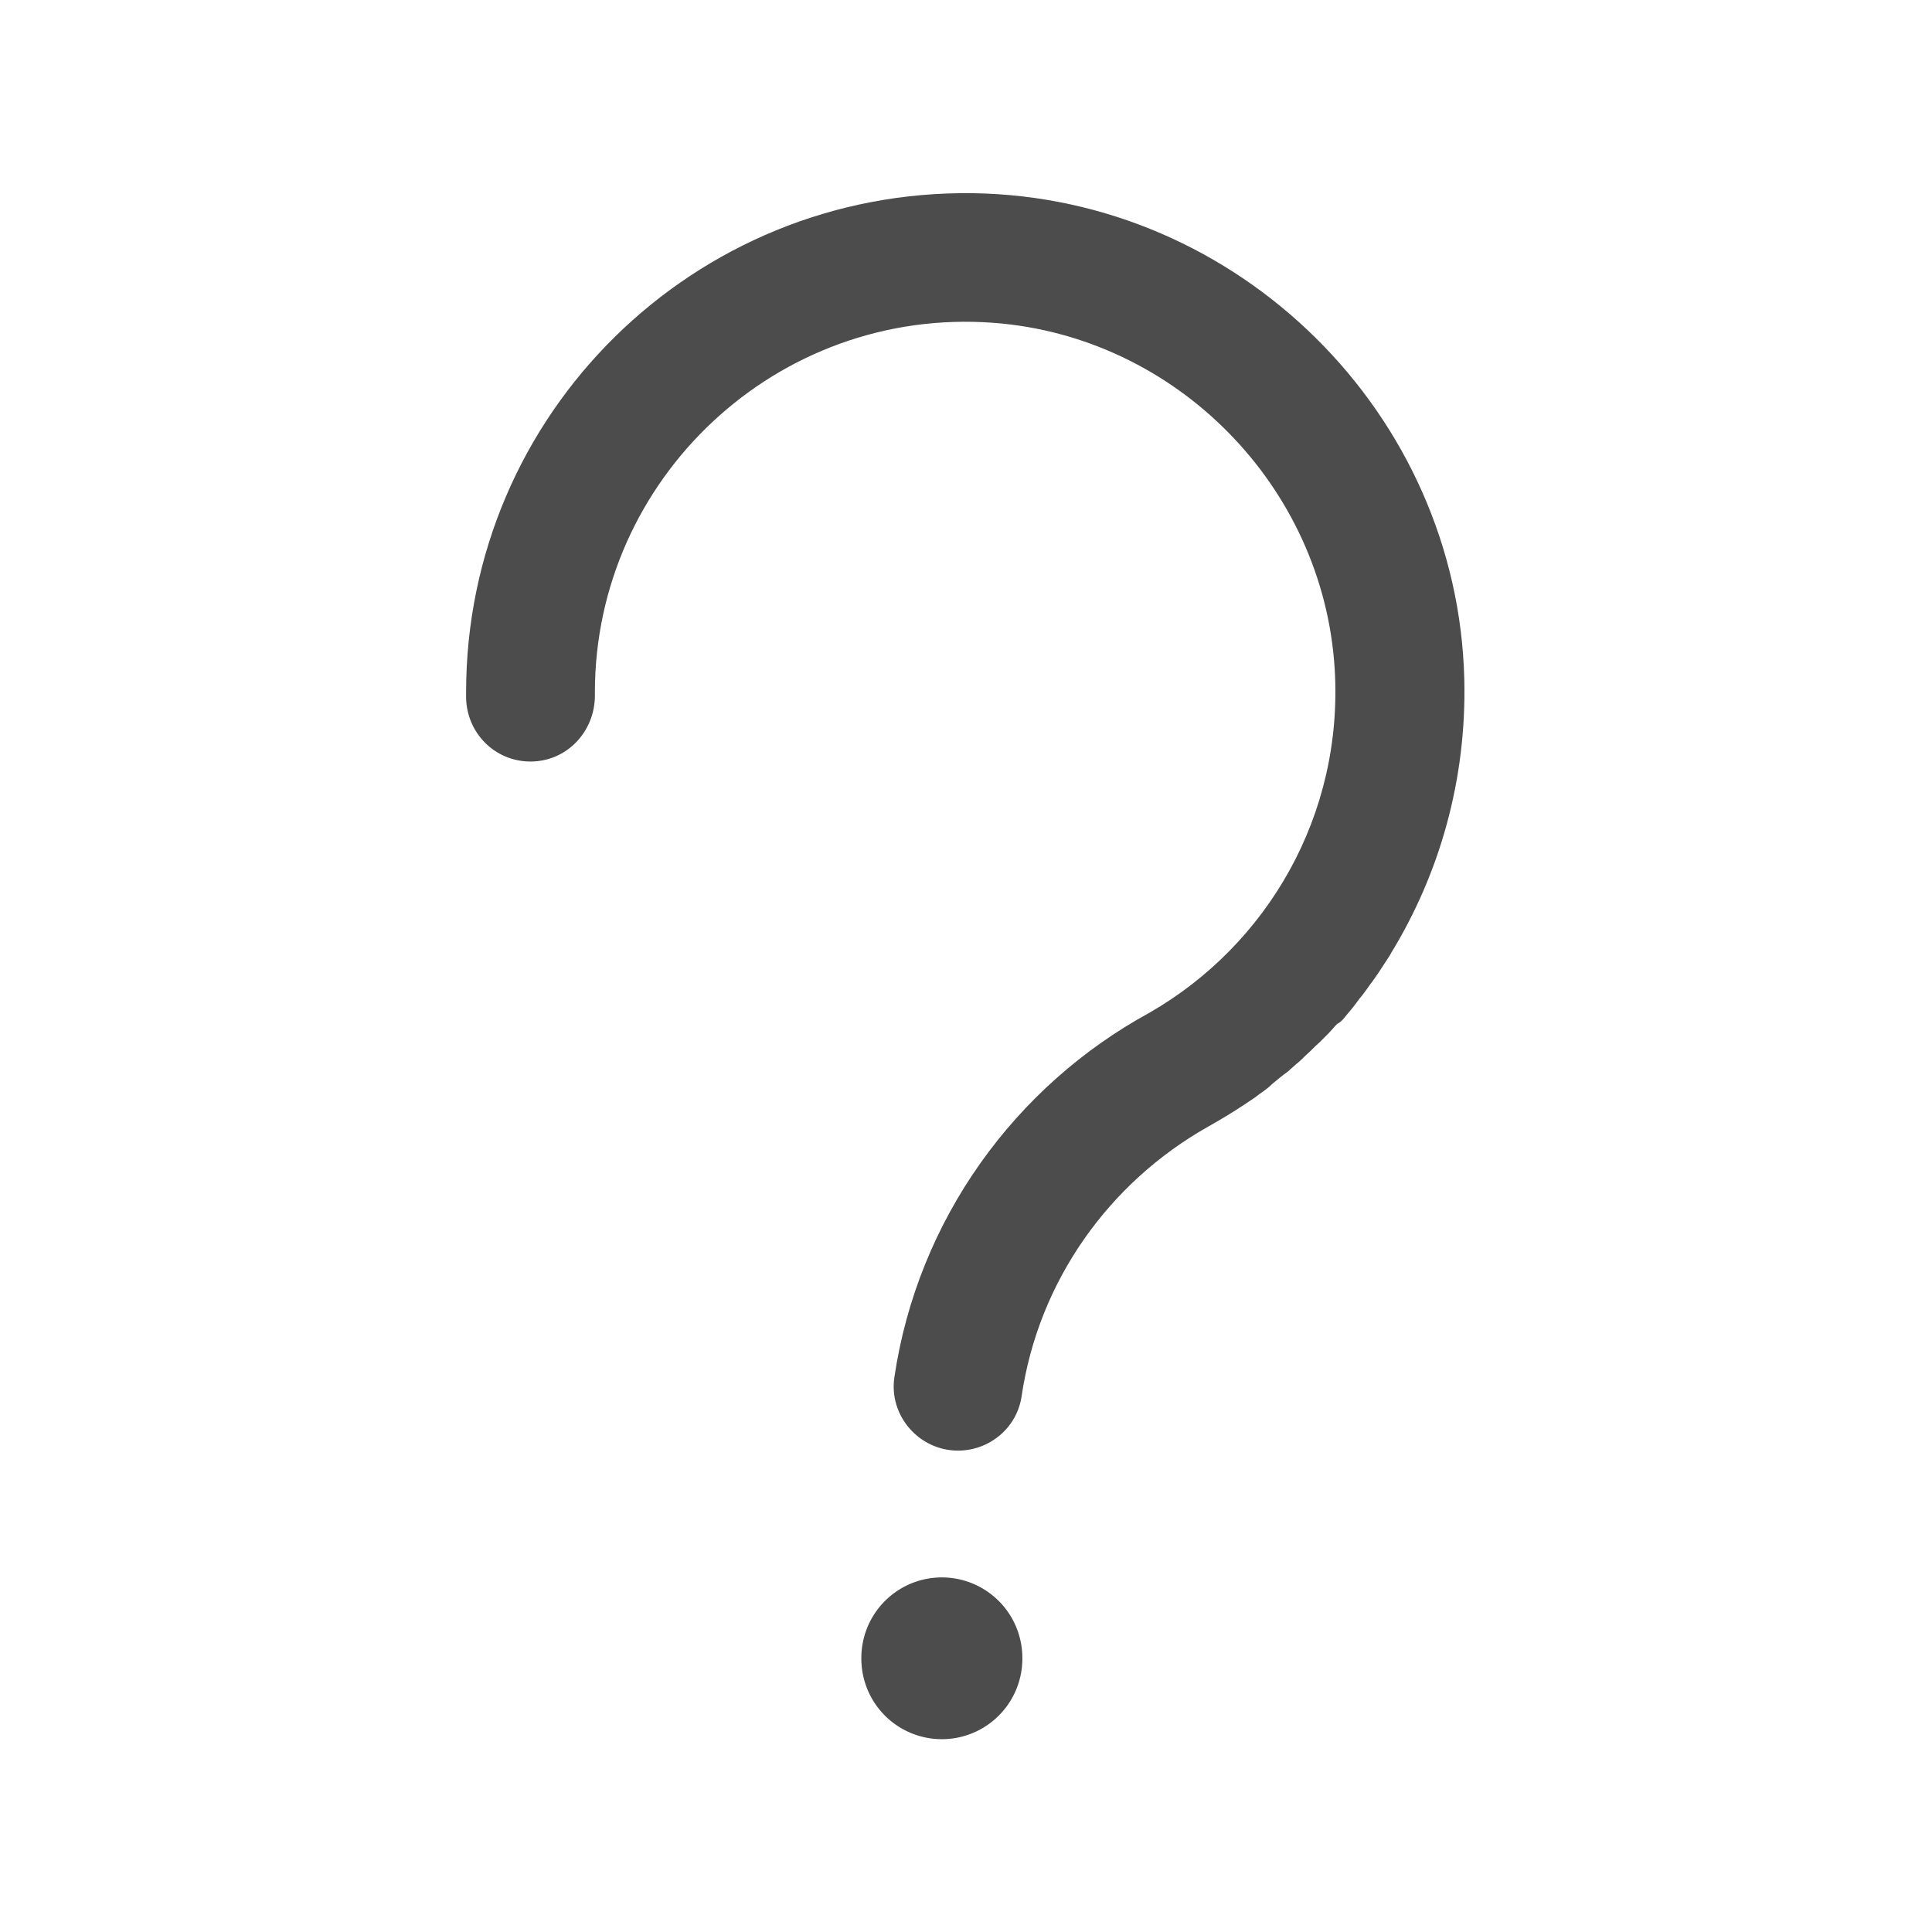 <svg class="svg-icon" style="width: 1em; height: 1em;vertical-align: middle;fill: currentColor;overflow: hidden;" viewBox="0 0 1024 1024" version="1.1" xmlns="http://www.w3.org/2000/svg"><path d="M712.96 538.88c2.56-2.987 4.693-5.547 6.827-8.533 0.853-1.28 2.133-2.56 2.987-3.84 1.707-2.133 2.987-4.267 4.693-6.4 0.853-1.28 2.133-2.987 2.987-4.267 2.133-3.413 4.267-6.4 6.4-9.813 0-0.427 0.427-0.427 0.427-0.853 25.6-41.813 40.107-91.733 38.827-145.067-3.413-140.8-119.467-255.573-260.267-257.707-148.053-2.133-268.8 116.907-268.8 264.533v2.987c0.427 18.773 15.36 33.707 34.133 33.707 19.2 0 34.133-15.787 34.133-34.987V366.933c0-113.067 96.427-204.373 211.2-195.84 96.853 7.253 174.933 86.613 180.907 183.467 4.693 77.653-35.84 146.347-98.133 182.187-71.253 38.827-122.88 109.653-135.253 193.28-2.987 20.48 13.227 38.827 33.707 38.827 16.64 0 31.147-11.947 33.707-28.587 8.96-61.44 46.507-113.493 98.56-142.933 6.827-3.84 13.227-7.68 19.627-11.947l3.84-2.56c2.133-1.28 3.84-2.987 5.973-4.267 1.707-1.28 3.413-2.56 5.12-4.267 2.56-2.133 5.12-4.267 8.107-6.4 1.28-1.28 2.987-2.56 4.267-3.84 1.707-1.28 3.413-2.987 5.12-4.693 2.56-2.133 4.693-4.693 7.253-6.827l4.693-4.693c1.707-1.707 2.987-3.413 4.693-5.12 1.707-0.853 2.987-2.133 4.267-3.84z" fill="#4C4C4C" /><path d="M499.2 878.933m-42.667 0a42.667 42.667 0 1 0 85.333 0 42.667 42.667 0 1 0-85.333 0Z" fill="#4C4C4C" /></svg>